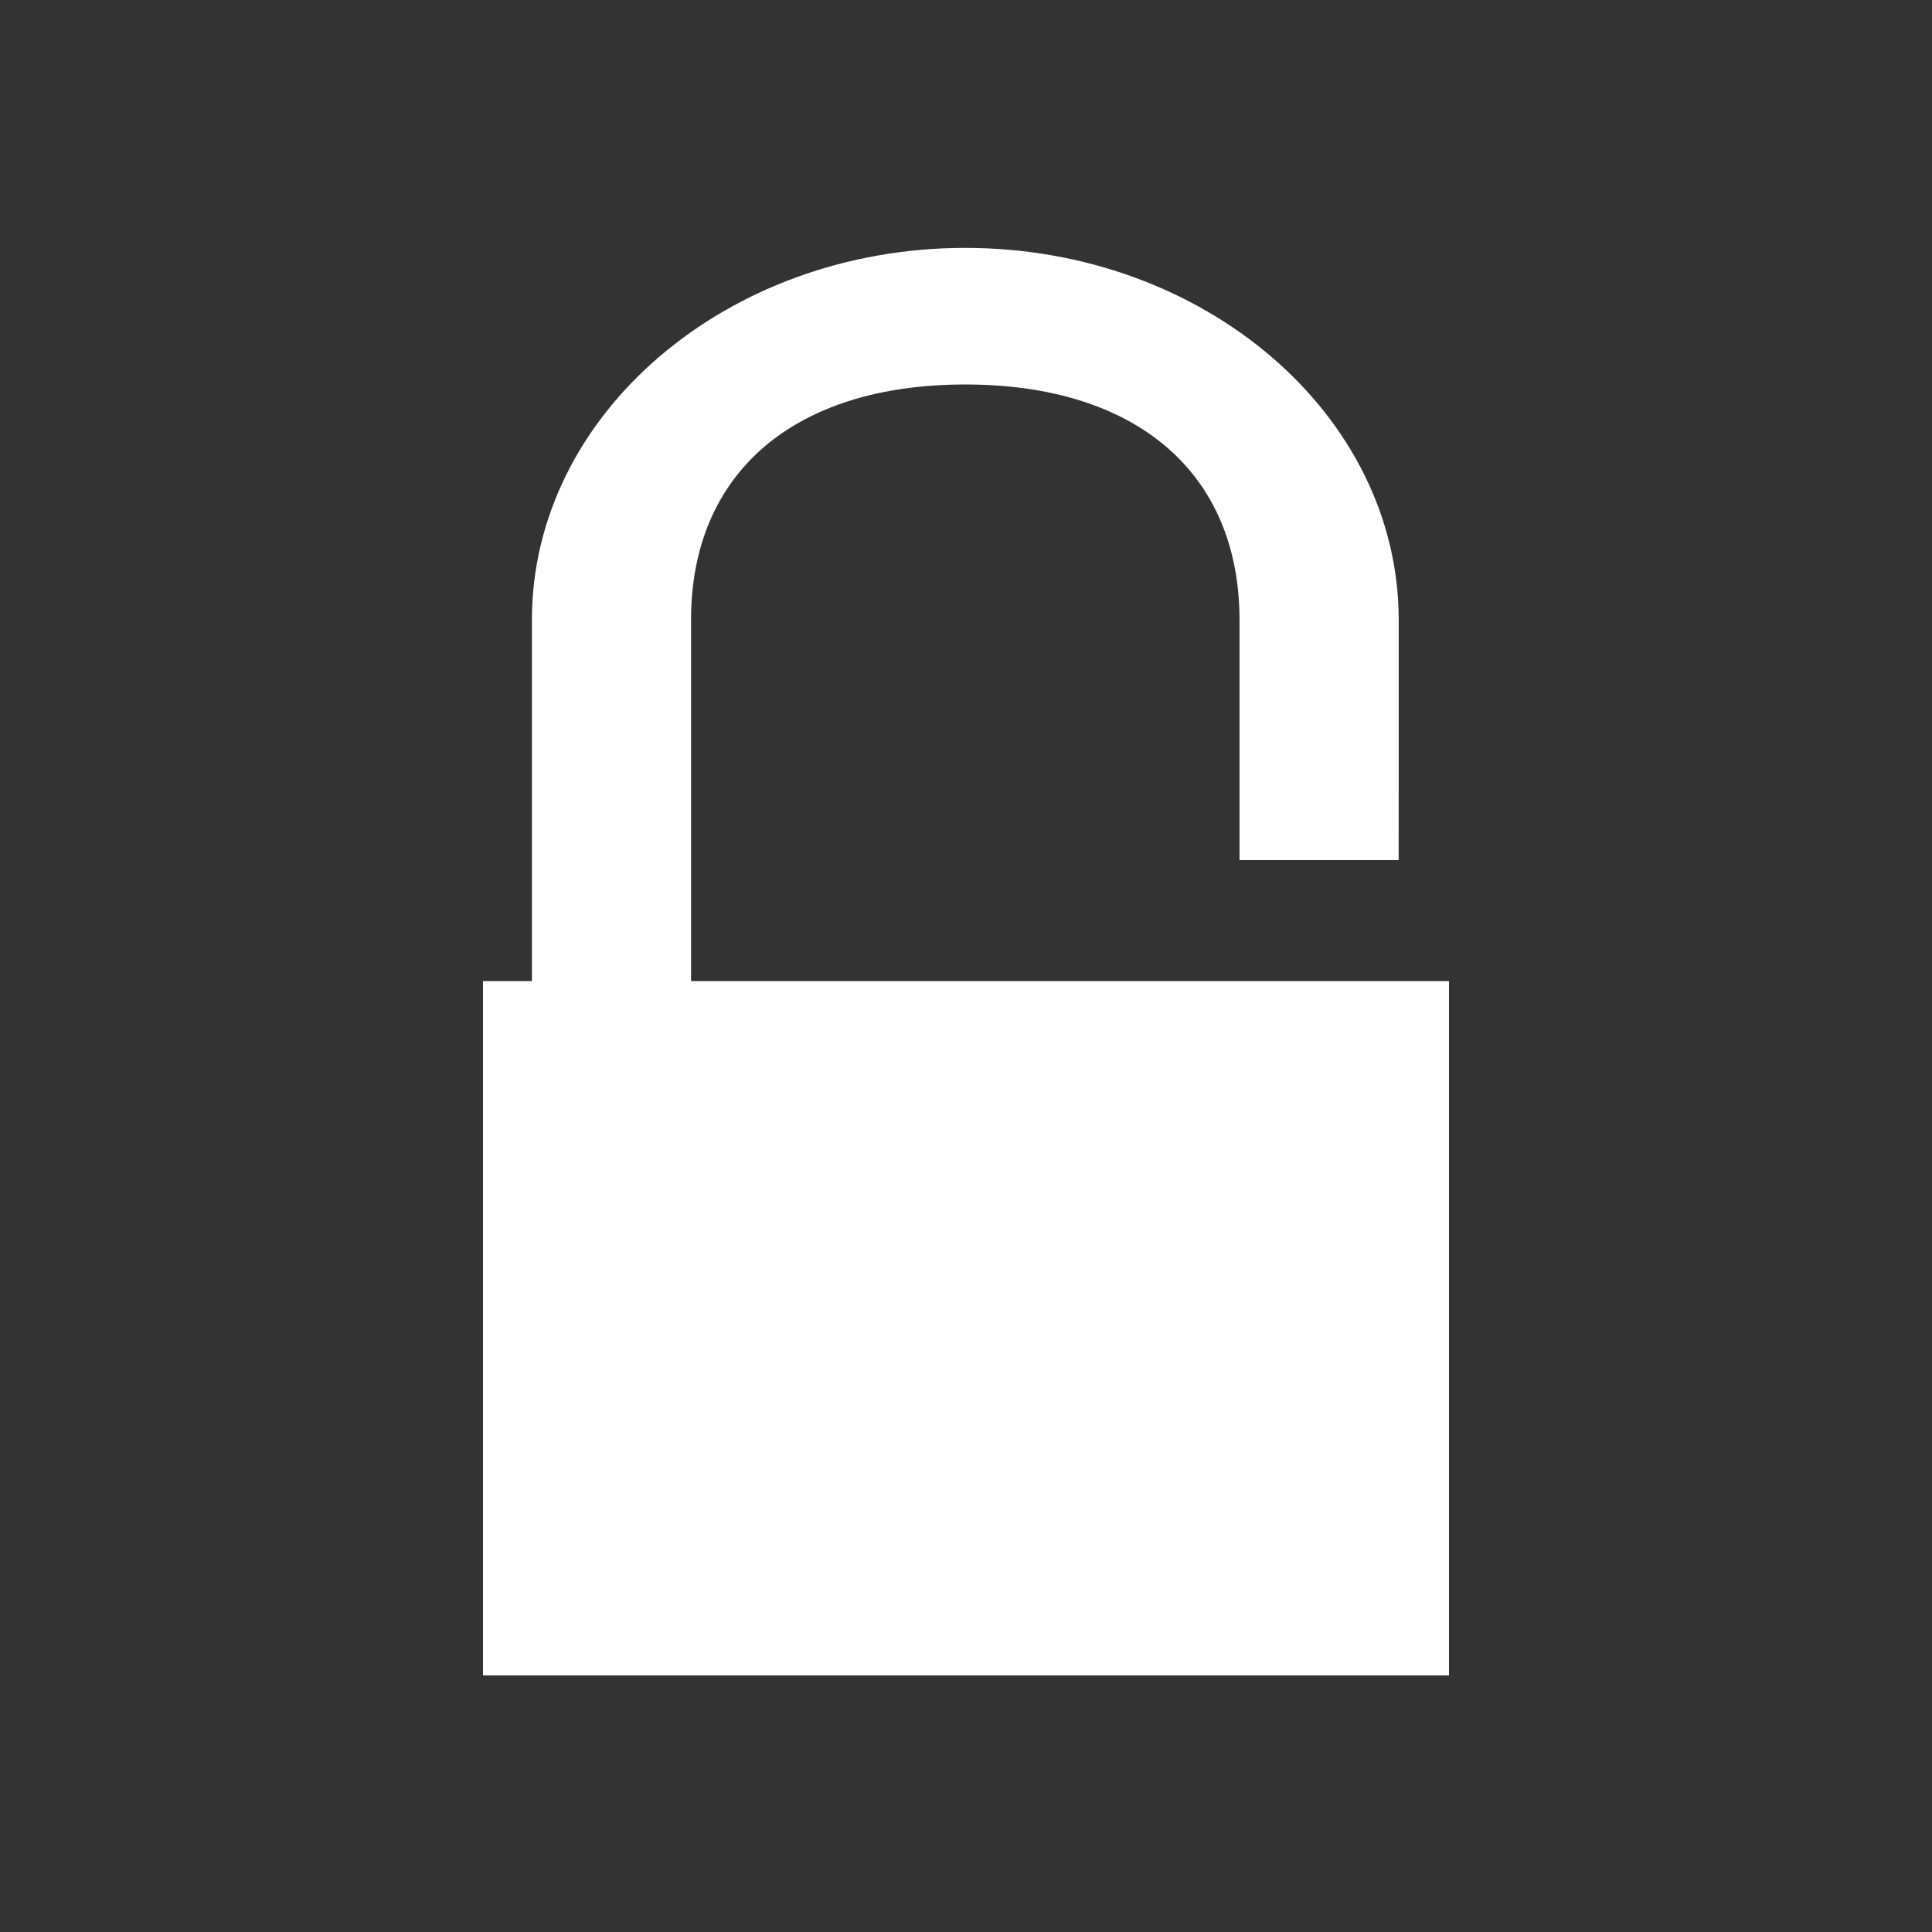 <?xml version="1.0"?>
<svg height="64" version="1.1" width="64" xmlns="http://www.w3.org/2000/svg" viewBox="0 0 64 64"><rect x="0" y="0" width="64" height="64" fill="#333333" stroke="none"/><desc>Created with Snap</desc><defs></defs><g>
	<g transform="matrix(0.601,0,0,0.516,1.712,0.592)">
		<path fill="#fff" d="m 74.243,65.07 -8.771,0 0,-15.418 c 0,-9.437 -5.68,-15.116 -15.117,-15.116 -9.438,0 -15.114,5.679 -15.114,15.116 l 0,24.451 -8.771,0 0,-24.451 c 0,-13.171 10.716,-23.885 23.886,-23.885 13.172,0 23.89,10.714 23.89,23.885 -0.004,8.149 0.007,7.275 -0.003,15.418 z" transform="matrix(1,0,0,1,0,-11)"></path>
	</g>
	<rect fill="#fff" stroke-width="5" stroke-linecap="round" width="32" height="23" x="16" y="32.5"></rect>
</g></svg>
